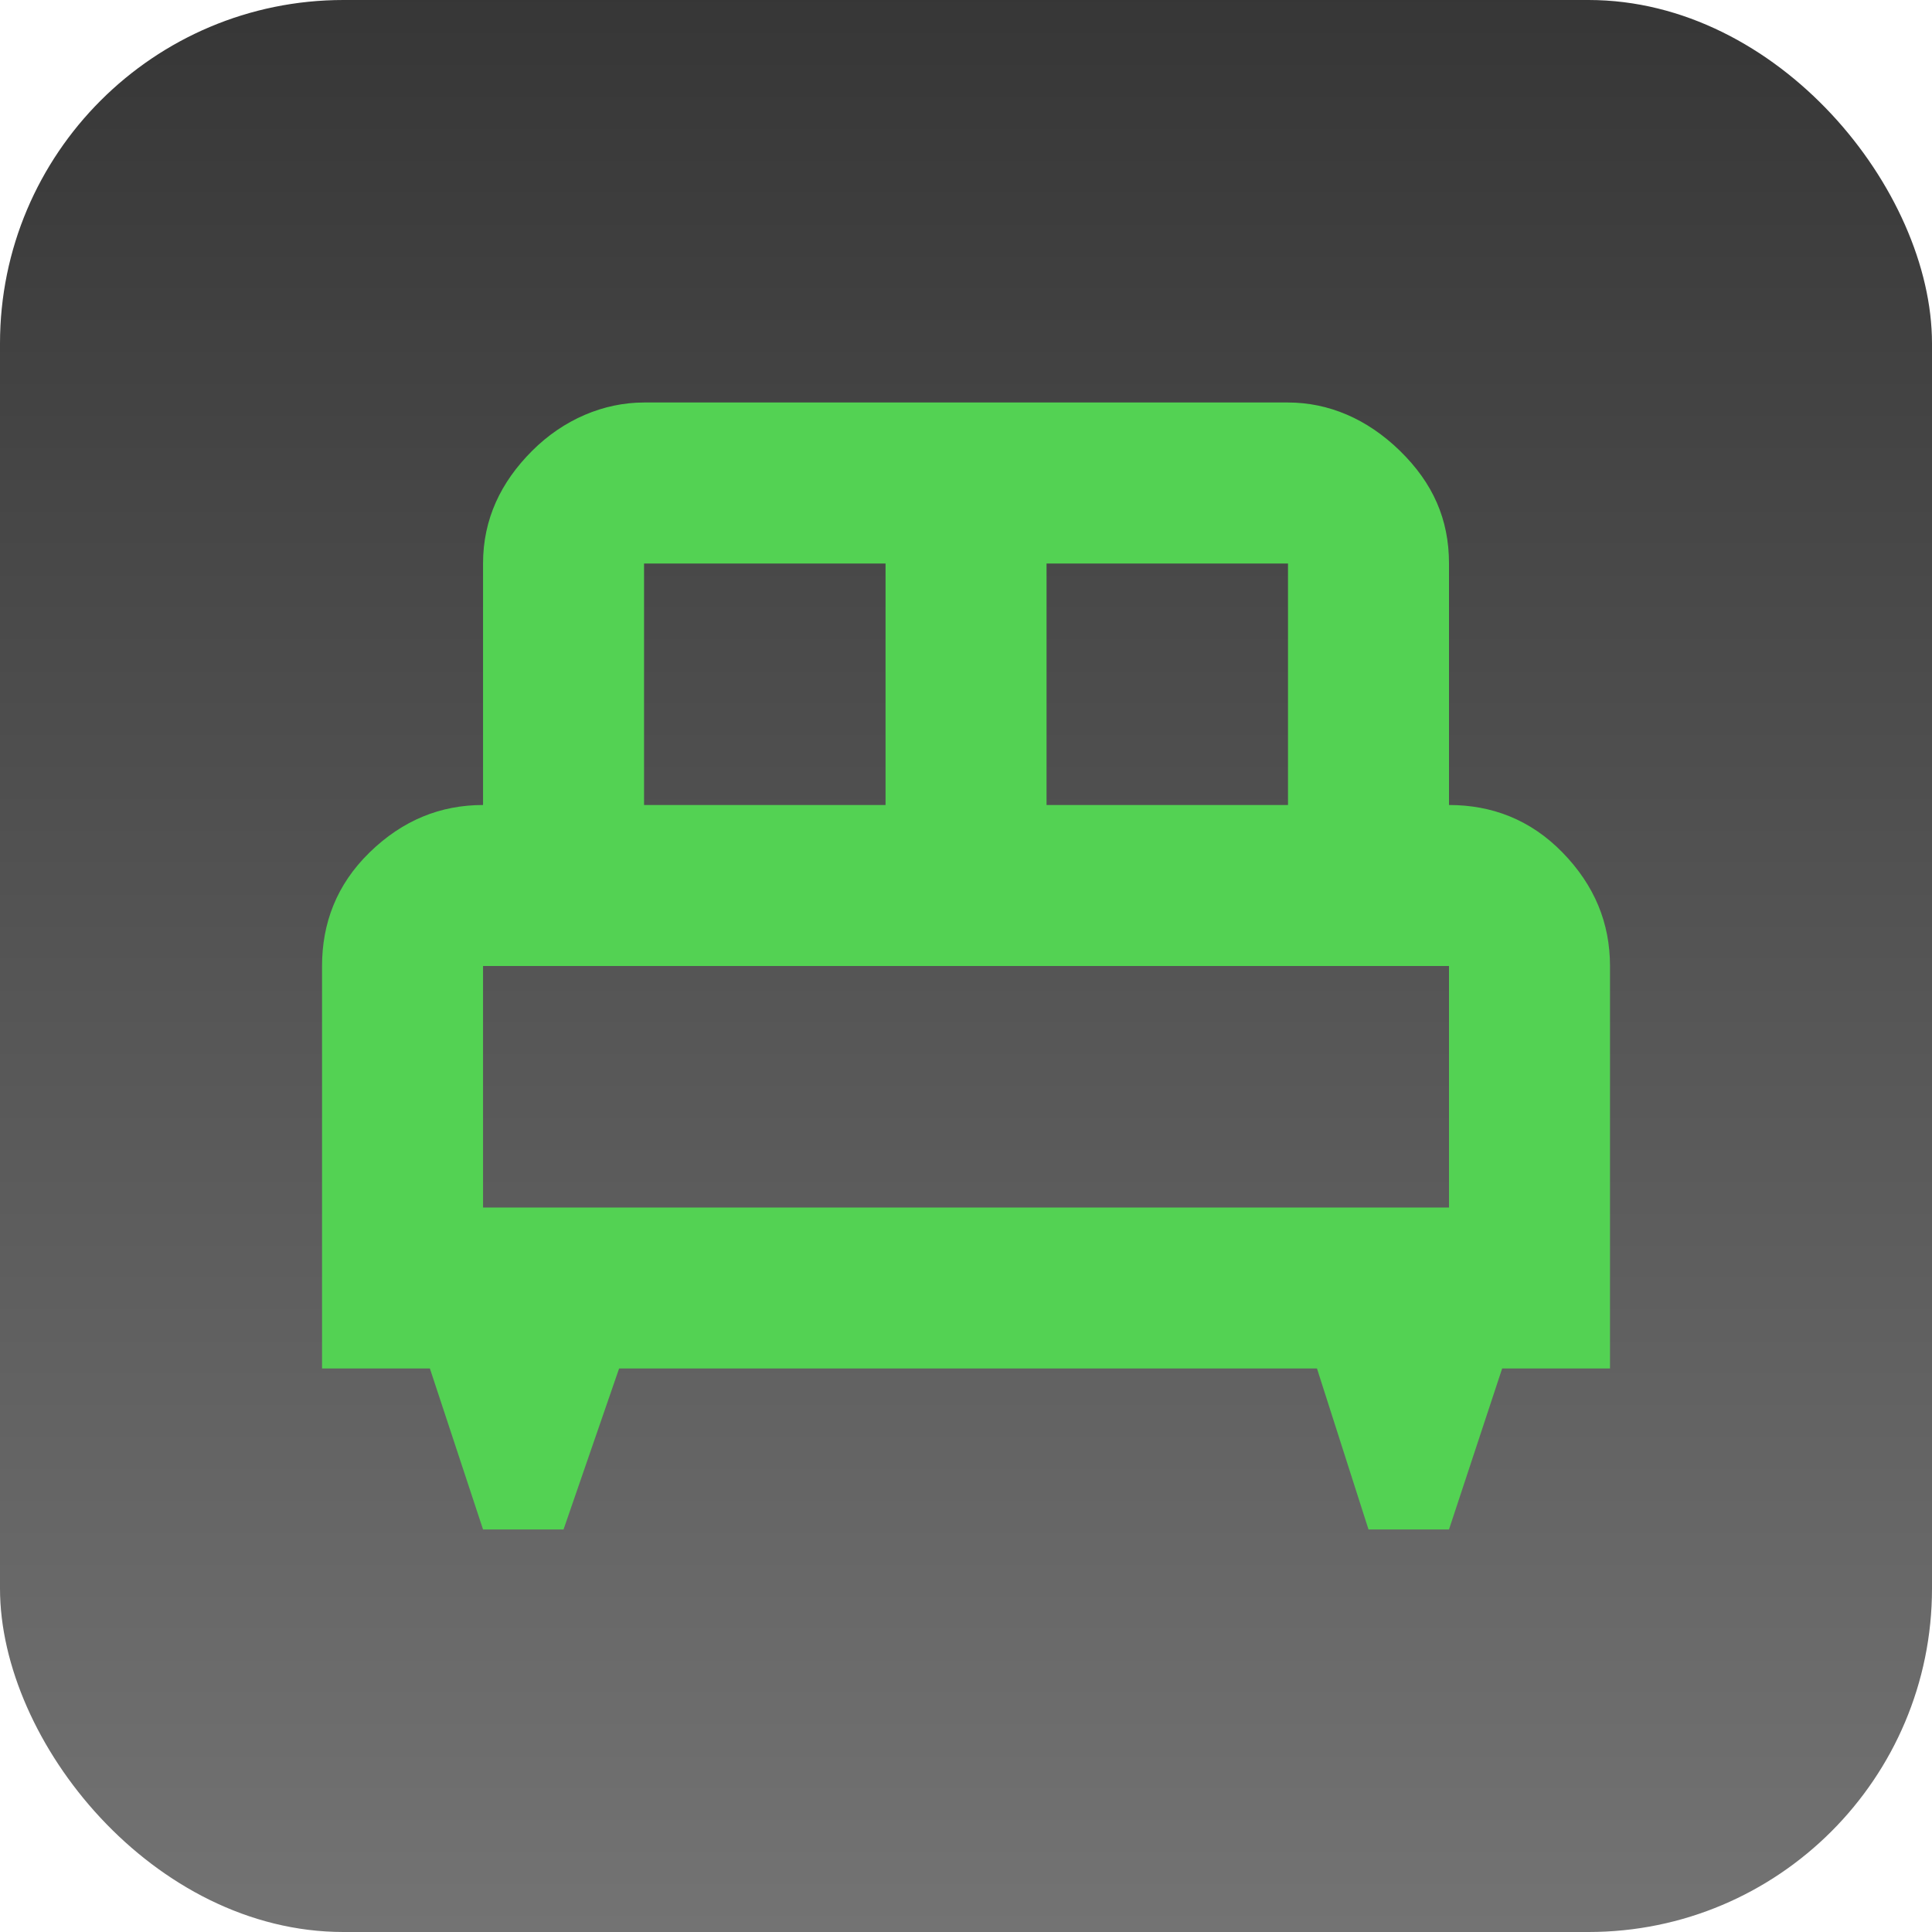 <svg width="45" height="45" viewBox="0 0 45 45" fill="none" xmlns="http://www.w3.org/2000/svg">
<rect width="45" height="45" rx="8" fill="url(#paint0_linear_84_494)"/>
<path d="M15.001 9.375C14.063 9.375 13.126 9.769 12.395 10.5C11.663 11.231 11.251 12.094 11.251 13.125V18.75C10.257 18.75 9.376 19.106 8.607 19.856C7.838 20.606 7.501 21.506 7.501 22.5V31.875H10.013L11.251 35.624H13.126L14.42 31.875H30.675L31.875 35.624H33.75L34.988 31.875H37.5V22.5C37.5 21.506 37.144 20.625 36.394 19.856C35.644 19.087 34.744 18.75 33.75 18.75V13.125C33.75 12.094 33.375 11.25 32.607 10.5C31.838 9.75 30.938 9.375 30 9.375M15.001 13.125H20.626V18.75H15.001M24.376 13.125H30V18.75H24.376M11.251 22.5H33.75V28.125H11.251V22.5Z" fill="#53D253"/>
<defs>
<linearGradient id="paint0_linear_84_494" x1="22.5" y1="-40.5" x2="22.5" y2="45" gradientUnits="userSpaceOnUse">
<stop/>
<stop offset="1" stop-color="#737373"/>
</linearGradient>
</defs>
</svg>
